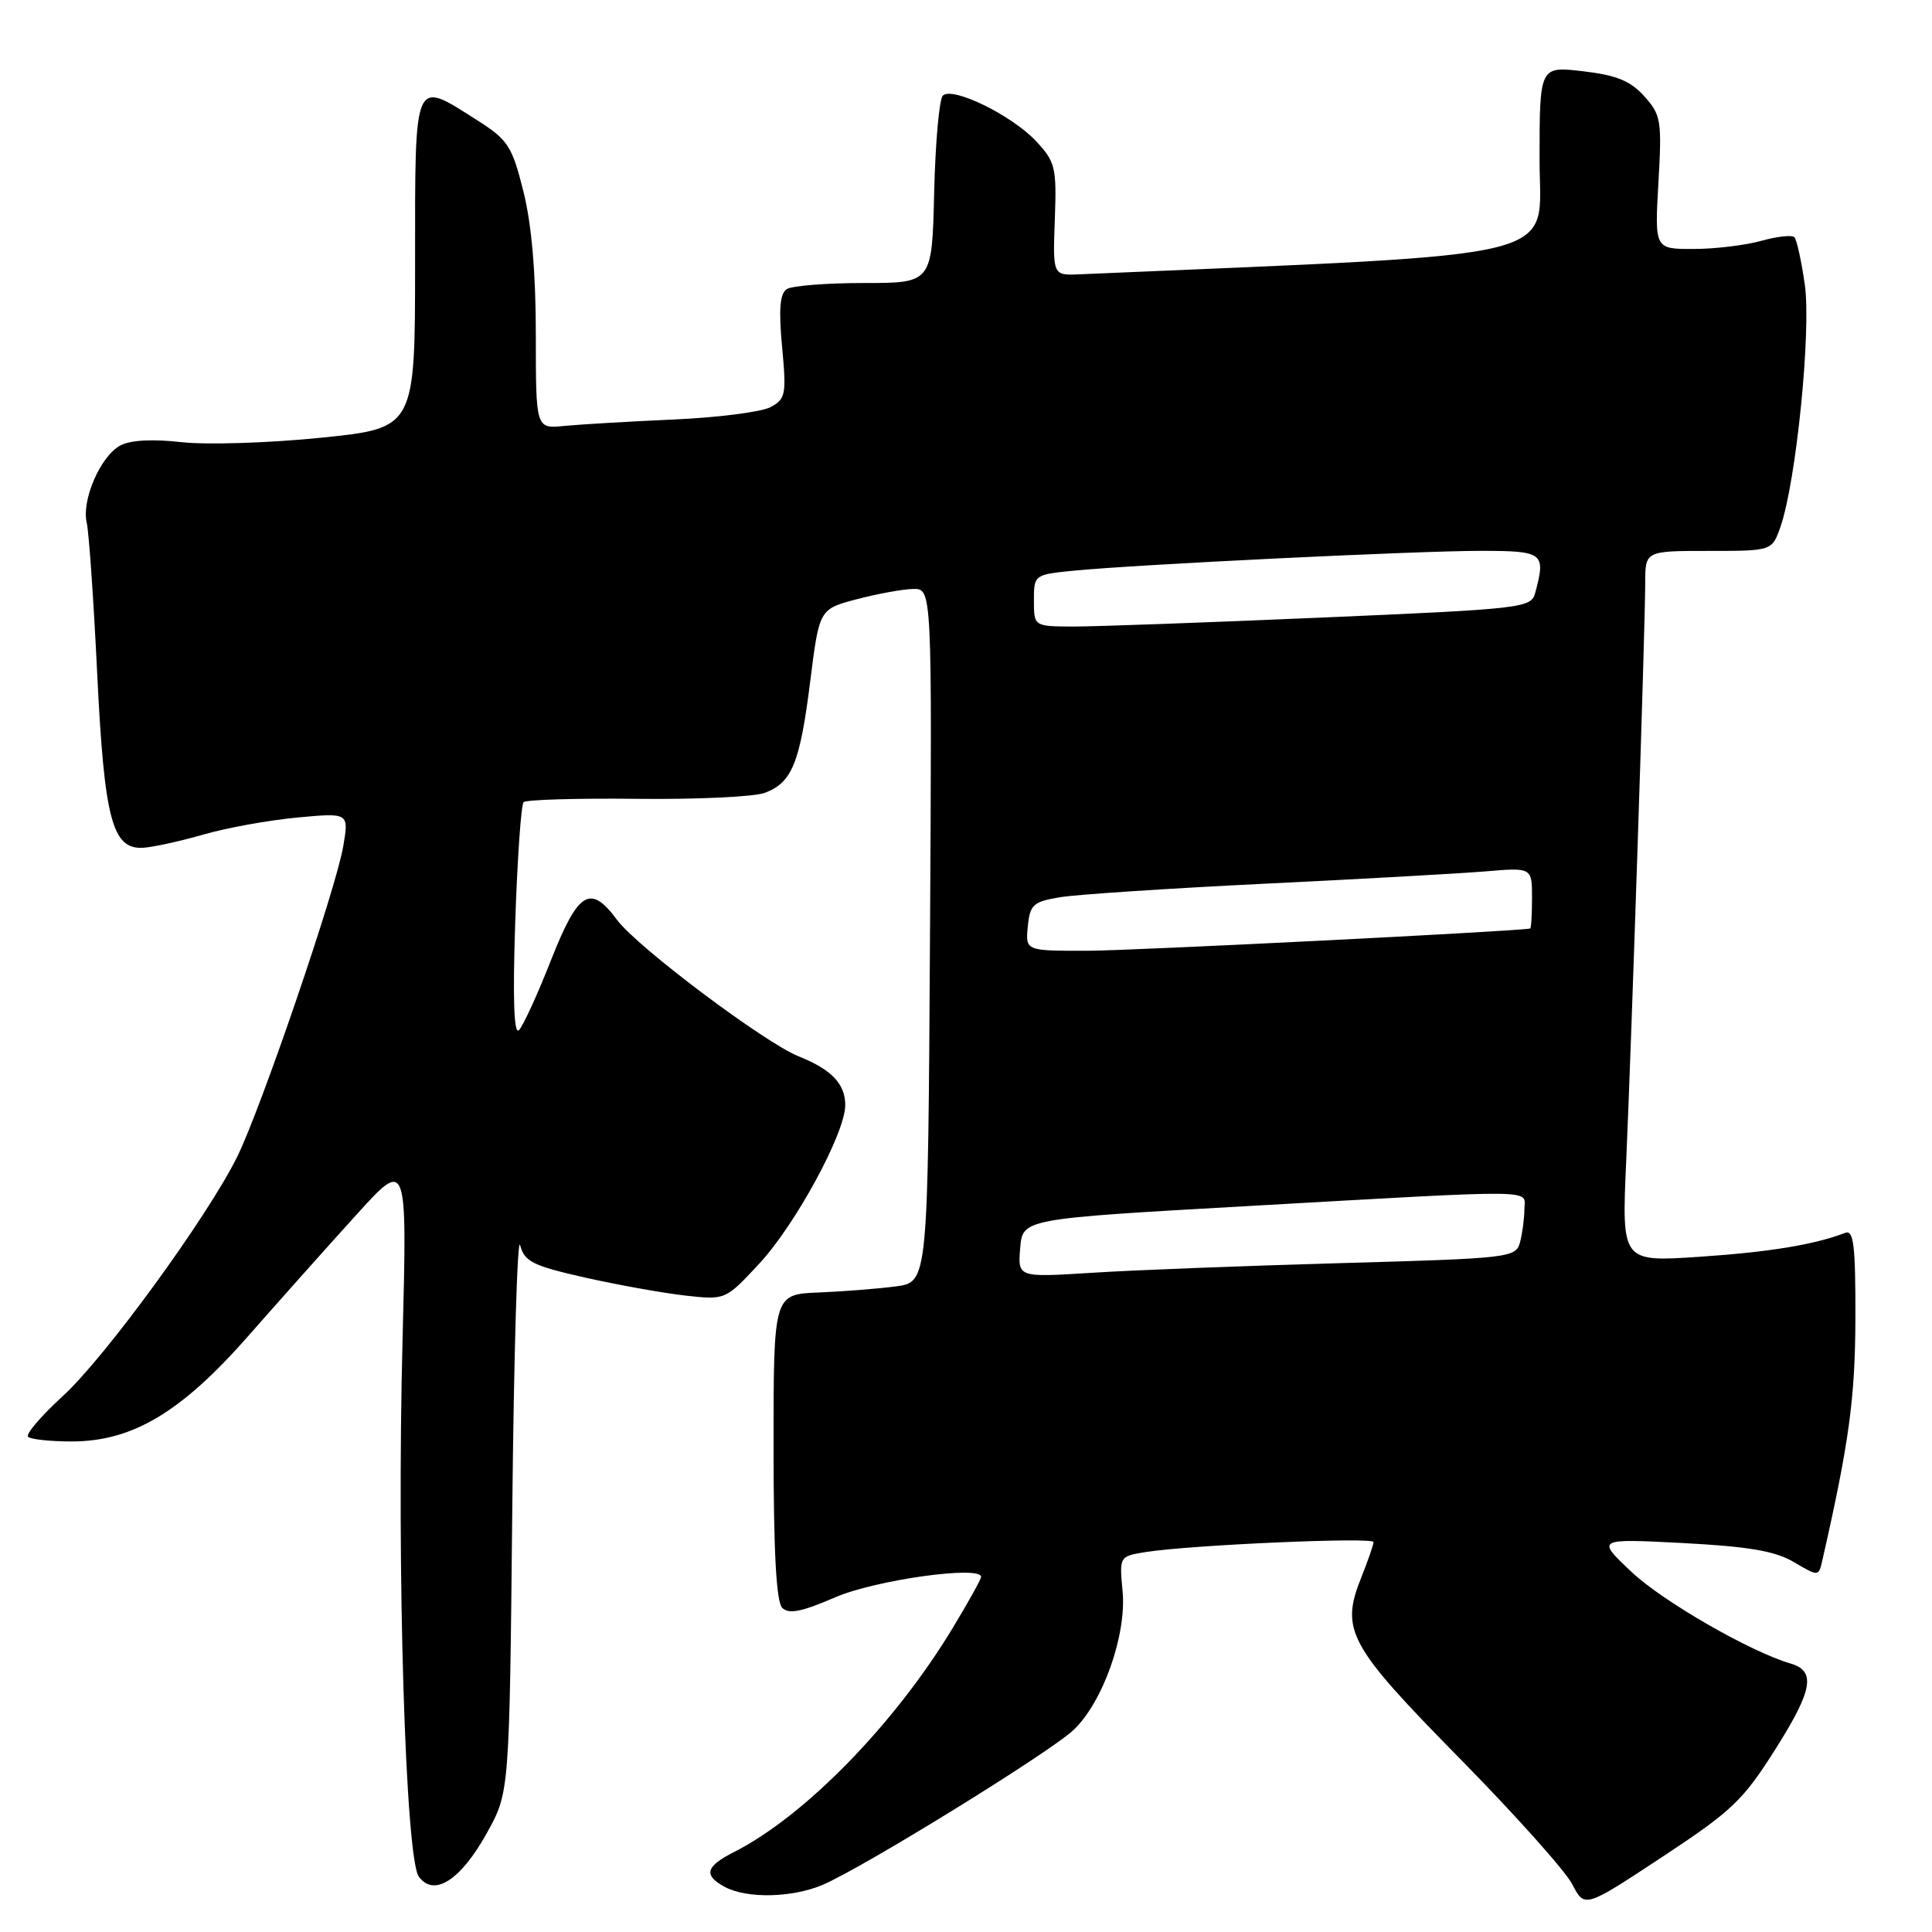 <?xml version="1.0" encoding="UTF-8" standalone="no"?>
<!DOCTYPE svg PUBLIC "-//W3C//DTD SVG 1.1//EN" "http://www.w3.org/Graphics/SVG/1.1/DTD/svg11.dtd" >
<svg xmlns="http://www.w3.org/2000/svg" xmlns:xlink="http://www.w3.org/1999/xlink" version="1.1" viewBox="0 0 256 256">
 <g >
 <path fill="currentColor"
d=" M 235.35 231.62 C 240.20 223.92 240.63 221.42 237.27 220.43 C 231.92 218.87 220.33 212.19 216.22 208.32 C 211.50 203.87 211.50 203.87 222.97 204.46 C 231.72 204.92 235.22 205.52 237.71 206.99 C 240.98 208.92 240.98 208.92 241.48 206.71 C 245.01 191.20 245.82 185.28 245.85 174.67 C 245.87 165.02 245.62 162.93 244.50 163.36 C 240.41 164.93 234.42 165.91 225.19 166.53 C 214.88 167.22 214.88 167.22 215.48 153.86 C 216.19 137.83 217.99 83.24 218.00 77.25 C 218.00 73.00 218.00 73.00 226.40 73.00 C 234.80 73.00 234.80 73.00 235.92 69.81 C 238.00 63.84 240.01 43.85 239.15 37.75 C 238.70 34.59 238.08 31.74 237.76 31.43 C 237.45 31.11 235.46 31.33 233.34 31.92 C 231.23 32.51 227.19 32.99 224.38 32.99 C 219.25 33.00 219.25 33.00 219.75 24.20 C 220.22 15.99 220.10 15.23 217.88 12.76 C 216.04 10.71 214.20 9.96 209.75 9.44 C 204.00 8.77 204.00 8.77 204.00 21.20 C 204.00 34.72 208.92 33.50 143.00 36.35 C 139.50 36.50 139.50 36.50 139.77 29.07 C 140.02 22.16 139.84 21.44 137.27 18.69 C 134.04 15.25 126.18 11.42 124.93 12.67 C 124.45 13.15 123.94 18.93 123.78 25.52 C 123.50 37.50 123.50 37.50 114.50 37.50 C 109.55 37.50 104.94 37.86 104.25 38.31 C 103.34 38.90 103.17 40.99 103.63 45.95 C 104.22 52.28 104.11 52.87 102.09 53.95 C 100.89 54.59 95.09 55.33 89.21 55.59 C 83.32 55.85 76.81 56.24 74.75 56.44 C 71.00 56.81 71.00 56.81 71.00 44.36 C 71.00 36.11 70.44 29.69 69.35 25.34 C 67.83 19.30 67.32 18.53 63.15 15.88 C 54.75 10.55 55.00 9.96 55.00 34.86 C 55.00 56.73 55.00 56.73 42.54 58.00 C 35.68 58.70 27.37 58.96 24.06 58.59 C 20.22 58.15 17.28 58.31 15.94 59.03 C 13.32 60.43 10.79 66.26 11.49 69.26 C 11.78 70.49 12.40 79.41 12.87 89.08 C 13.82 108.64 14.87 112.62 19.03 112.33 C 20.39 112.23 23.98 111.44 27.00 110.57 C 30.02 109.69 35.59 108.69 39.36 108.33 C 46.23 107.69 46.23 107.69 45.49 112.10 C 44.54 117.76 34.54 147.03 31.40 153.34 C 27.40 161.38 13.91 179.88 8.33 184.98 C 5.45 187.61 3.38 190.04 3.72 190.38 C 4.06 190.72 6.65 191.00 9.49 191.00 C 17.55 191.00 24.02 187.14 32.92 177.00 C 37.03 172.32 43.44 165.13 47.18 161.01 C 53.96 153.52 53.96 153.52 53.34 177.51 C 52.55 207.88 53.72 246.23 55.50 248.67 C 57.51 251.41 61.06 249.13 64.52 242.87 C 67.50 237.50 67.50 237.50 67.88 200.00 C 68.09 179.38 68.56 163.62 68.92 165.00 C 69.50 167.18 70.60 167.72 77.54 169.29 C 81.92 170.27 87.89 171.34 90.81 171.67 C 96.12 172.26 96.12 172.26 100.56 167.49 C 105.38 162.32 112.00 150.13 112.00 146.44 C 112.00 143.62 110.19 141.72 105.84 139.98 C 101.30 138.16 84.41 125.47 81.76 121.89 C 78.22 117.10 76.62 118.07 73.00 127.25 C 71.22 131.79 69.31 135.95 68.76 136.50 C 68.10 137.16 67.93 132.36 68.27 122.19 C 68.55 113.78 69.05 106.62 69.38 106.29 C 69.71 105.96 76.48 105.76 84.42 105.85 C 92.35 105.94 99.98 105.58 101.36 105.05 C 104.95 103.69 106.00 101.10 107.36 90.27 C 108.56 80.71 108.56 80.71 113.53 79.40 C 116.26 78.68 119.62 78.07 121.00 78.04 C 123.50 78.00 123.50 78.00 123.23 123.94 C 122.96 169.88 122.96 169.88 118.73 170.45 C 116.40 170.76 111.80 171.13 108.50 171.26 C 102.50 171.50 102.50 171.50 102.50 191.70 C 102.50 205.60 102.86 212.26 103.65 213.05 C 104.52 213.92 106.24 213.57 110.65 211.66 C 115.97 209.35 130.01 207.39 130.00 208.95 C 130.00 209.25 128.31 212.29 126.25 215.70 C 118.55 228.45 106.62 240.67 97.25 245.41 C 93.49 247.31 93.18 248.49 96.05 250.03 C 98.99 251.60 104.95 251.47 109.01 249.75 C 114.33 247.49 139.14 232.18 142.25 229.23 C 146.14 225.55 149.29 216.64 148.75 210.85 C 148.31 206.21 148.31 206.21 151.91 205.64 C 157.87 204.71 182.00 203.65 182.00 204.33 C 182.00 204.68 181.27 206.78 180.38 209.01 C 177.58 216.01 178.66 217.99 193.36 232.94 C 200.70 240.40 207.44 247.93 208.33 249.67 C 209.97 252.84 209.97 252.84 220.23 246.07 C 229.53 239.94 230.96 238.58 235.35 231.62 Z  M 135.18 165.38 C 135.50 161.50 135.50 161.50 165.00 159.83 C 204.86 157.58 202.00 157.55 201.99 160.25 C 201.98 161.49 201.72 163.45 201.41 164.61 C 200.86 166.65 200.12 166.74 177.67 167.37 C 164.93 167.73 150.08 168.30 144.68 168.65 C 134.86 169.27 134.86 169.27 135.18 165.38 Z  M 136.19 122.77 C 136.47 119.86 136.89 119.48 140.50 118.88 C 142.70 118.52 154.85 117.72 167.50 117.10 C 180.15 116.49 193.31 115.75 196.75 115.47 C 203.00 114.94 203.00 114.94 203.00 118.97 C 203.00 121.19 202.89 123.02 202.75 123.04 C 199.95 123.46 150.14 125.96 144.19 125.98 C 135.87 126.00 135.87 126.00 136.19 122.77 Z  M 137.00 79.57 C 137.00 76.17 137.04 76.14 142.25 75.62 C 150.57 74.80 187.72 72.99 196.25 72.99 C 204.54 73.00 204.85 73.24 203.42 78.57 C 202.88 80.56 201.82 80.68 175.18 81.83 C 159.96 82.49 145.14 83.02 142.25 83.02 C 137.00 83.00 137.00 83.00 137.00 79.57 Z "/>
</g>
</svg>